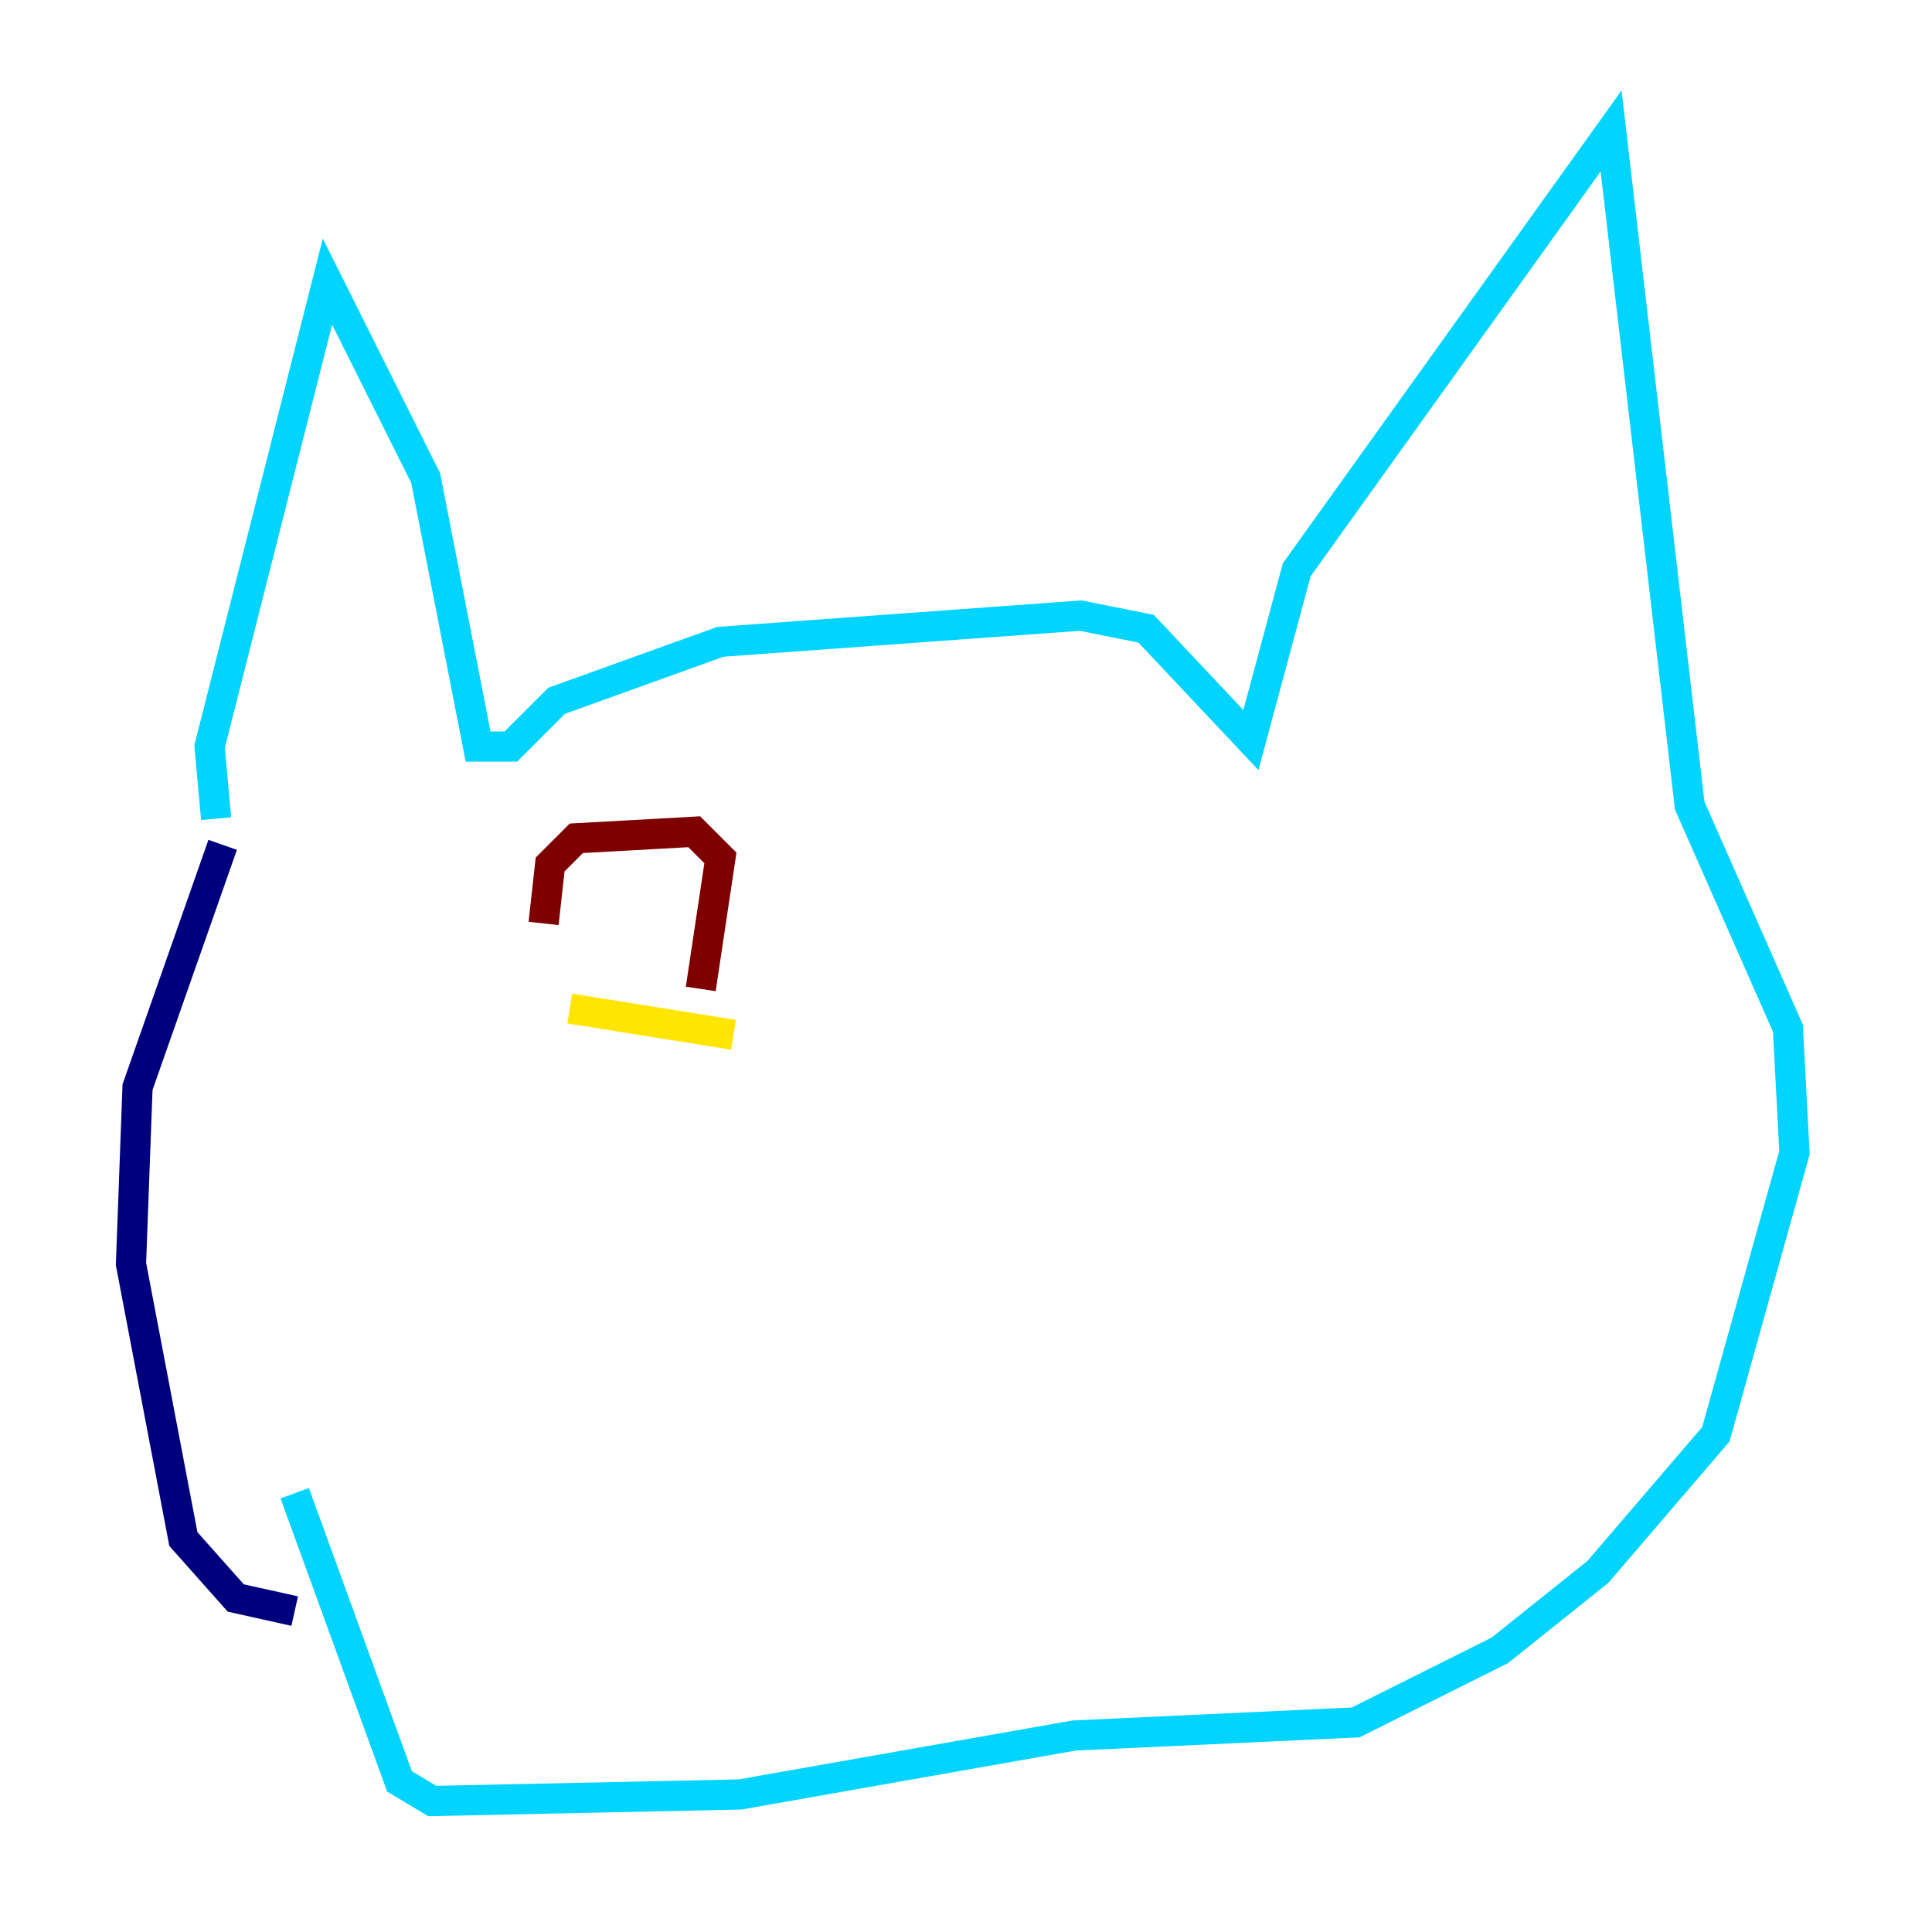 <?xml version="1.0" encoding="utf-8" ?>
<svg baseProfile="tiny" height="128" version="1.2" viewBox="0,0,128,128" width="128" xmlns="http://www.w3.org/2000/svg" xmlns:ev="http://www.w3.org/2001/xml-events" xmlns:xlink="http://www.w3.org/1999/xlink"><defs /><polyline fill="none" points="14.752,55.973 9.112,72.027 8.678,83.742 12.149,101.966 15.62,105.871 19.525,106.739" stroke="#00007f" stroke-width="2" /><polyline fill="none" points="14.319,54.237 13.885,49.464 21.695,18.658 28.203,31.675 31.675,49.464 33.844,49.464 36.881,46.427 47.729,42.522 71.593,40.786 75.932,41.654 82.875,49.031 85.912,37.749 106.739,8.678 111.946,53.37 118.454,68.122 118.888,76.366 113.681,95.024 105.871,104.136 99.363,109.342 89.817,114.115 71.159,114.983 49.031,118.888 28.637,119.322 26.468,118.02 19.525,98.929" stroke="#00d4ff" stroke-width="2" /><polyline fill="none" points="37.749,66.82 48.597,68.556" stroke="#ffe500" stroke-width="2" /><polyline fill="none" points="36.014,61.18 36.447,57.275 38.183,55.539 45.993,55.105 47.729,56.841 46.427,65.519" stroke="#7f0000" stroke-width="2" /></svg>